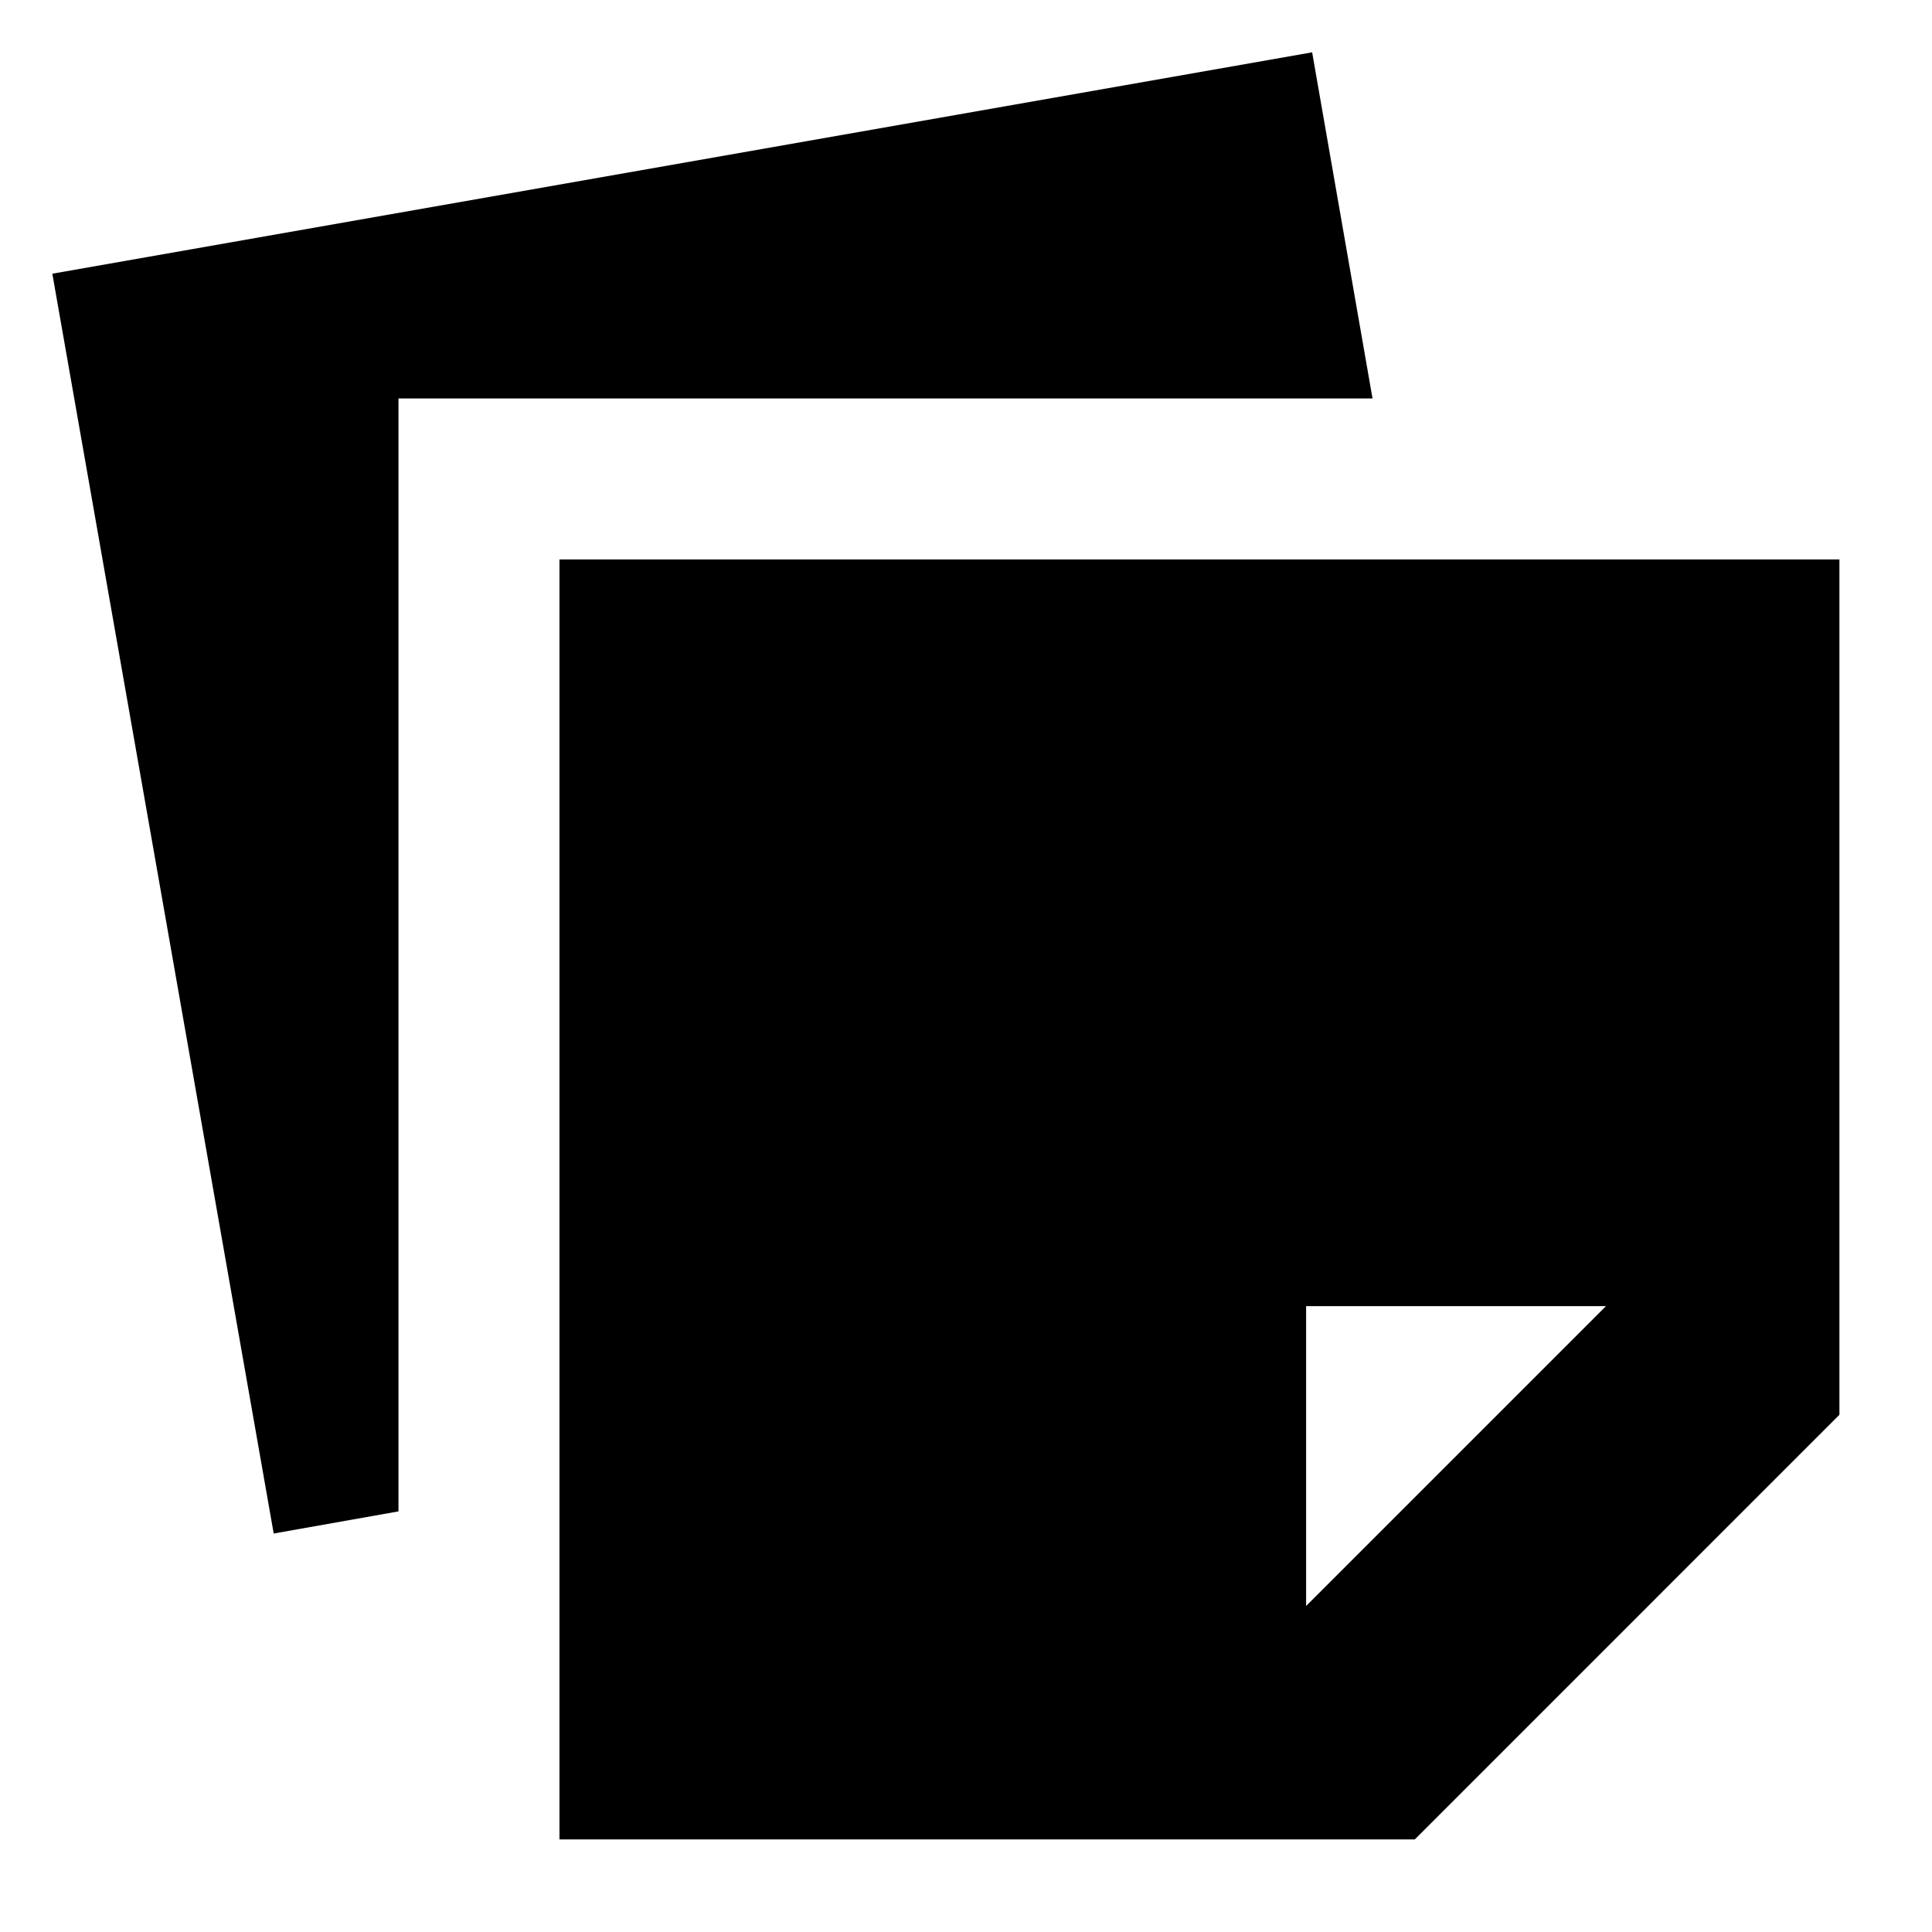 <svg xmlns="http://www.w3.org/2000/svg" height="24" viewBox="0 -960 960 960" width="24"><path d="M278-46v-636h636v425L703-46H278Zm520-265H649v149l149-149ZM136-198 26-824l626-110 30 172H198v553l-62 11Z"/></svg>